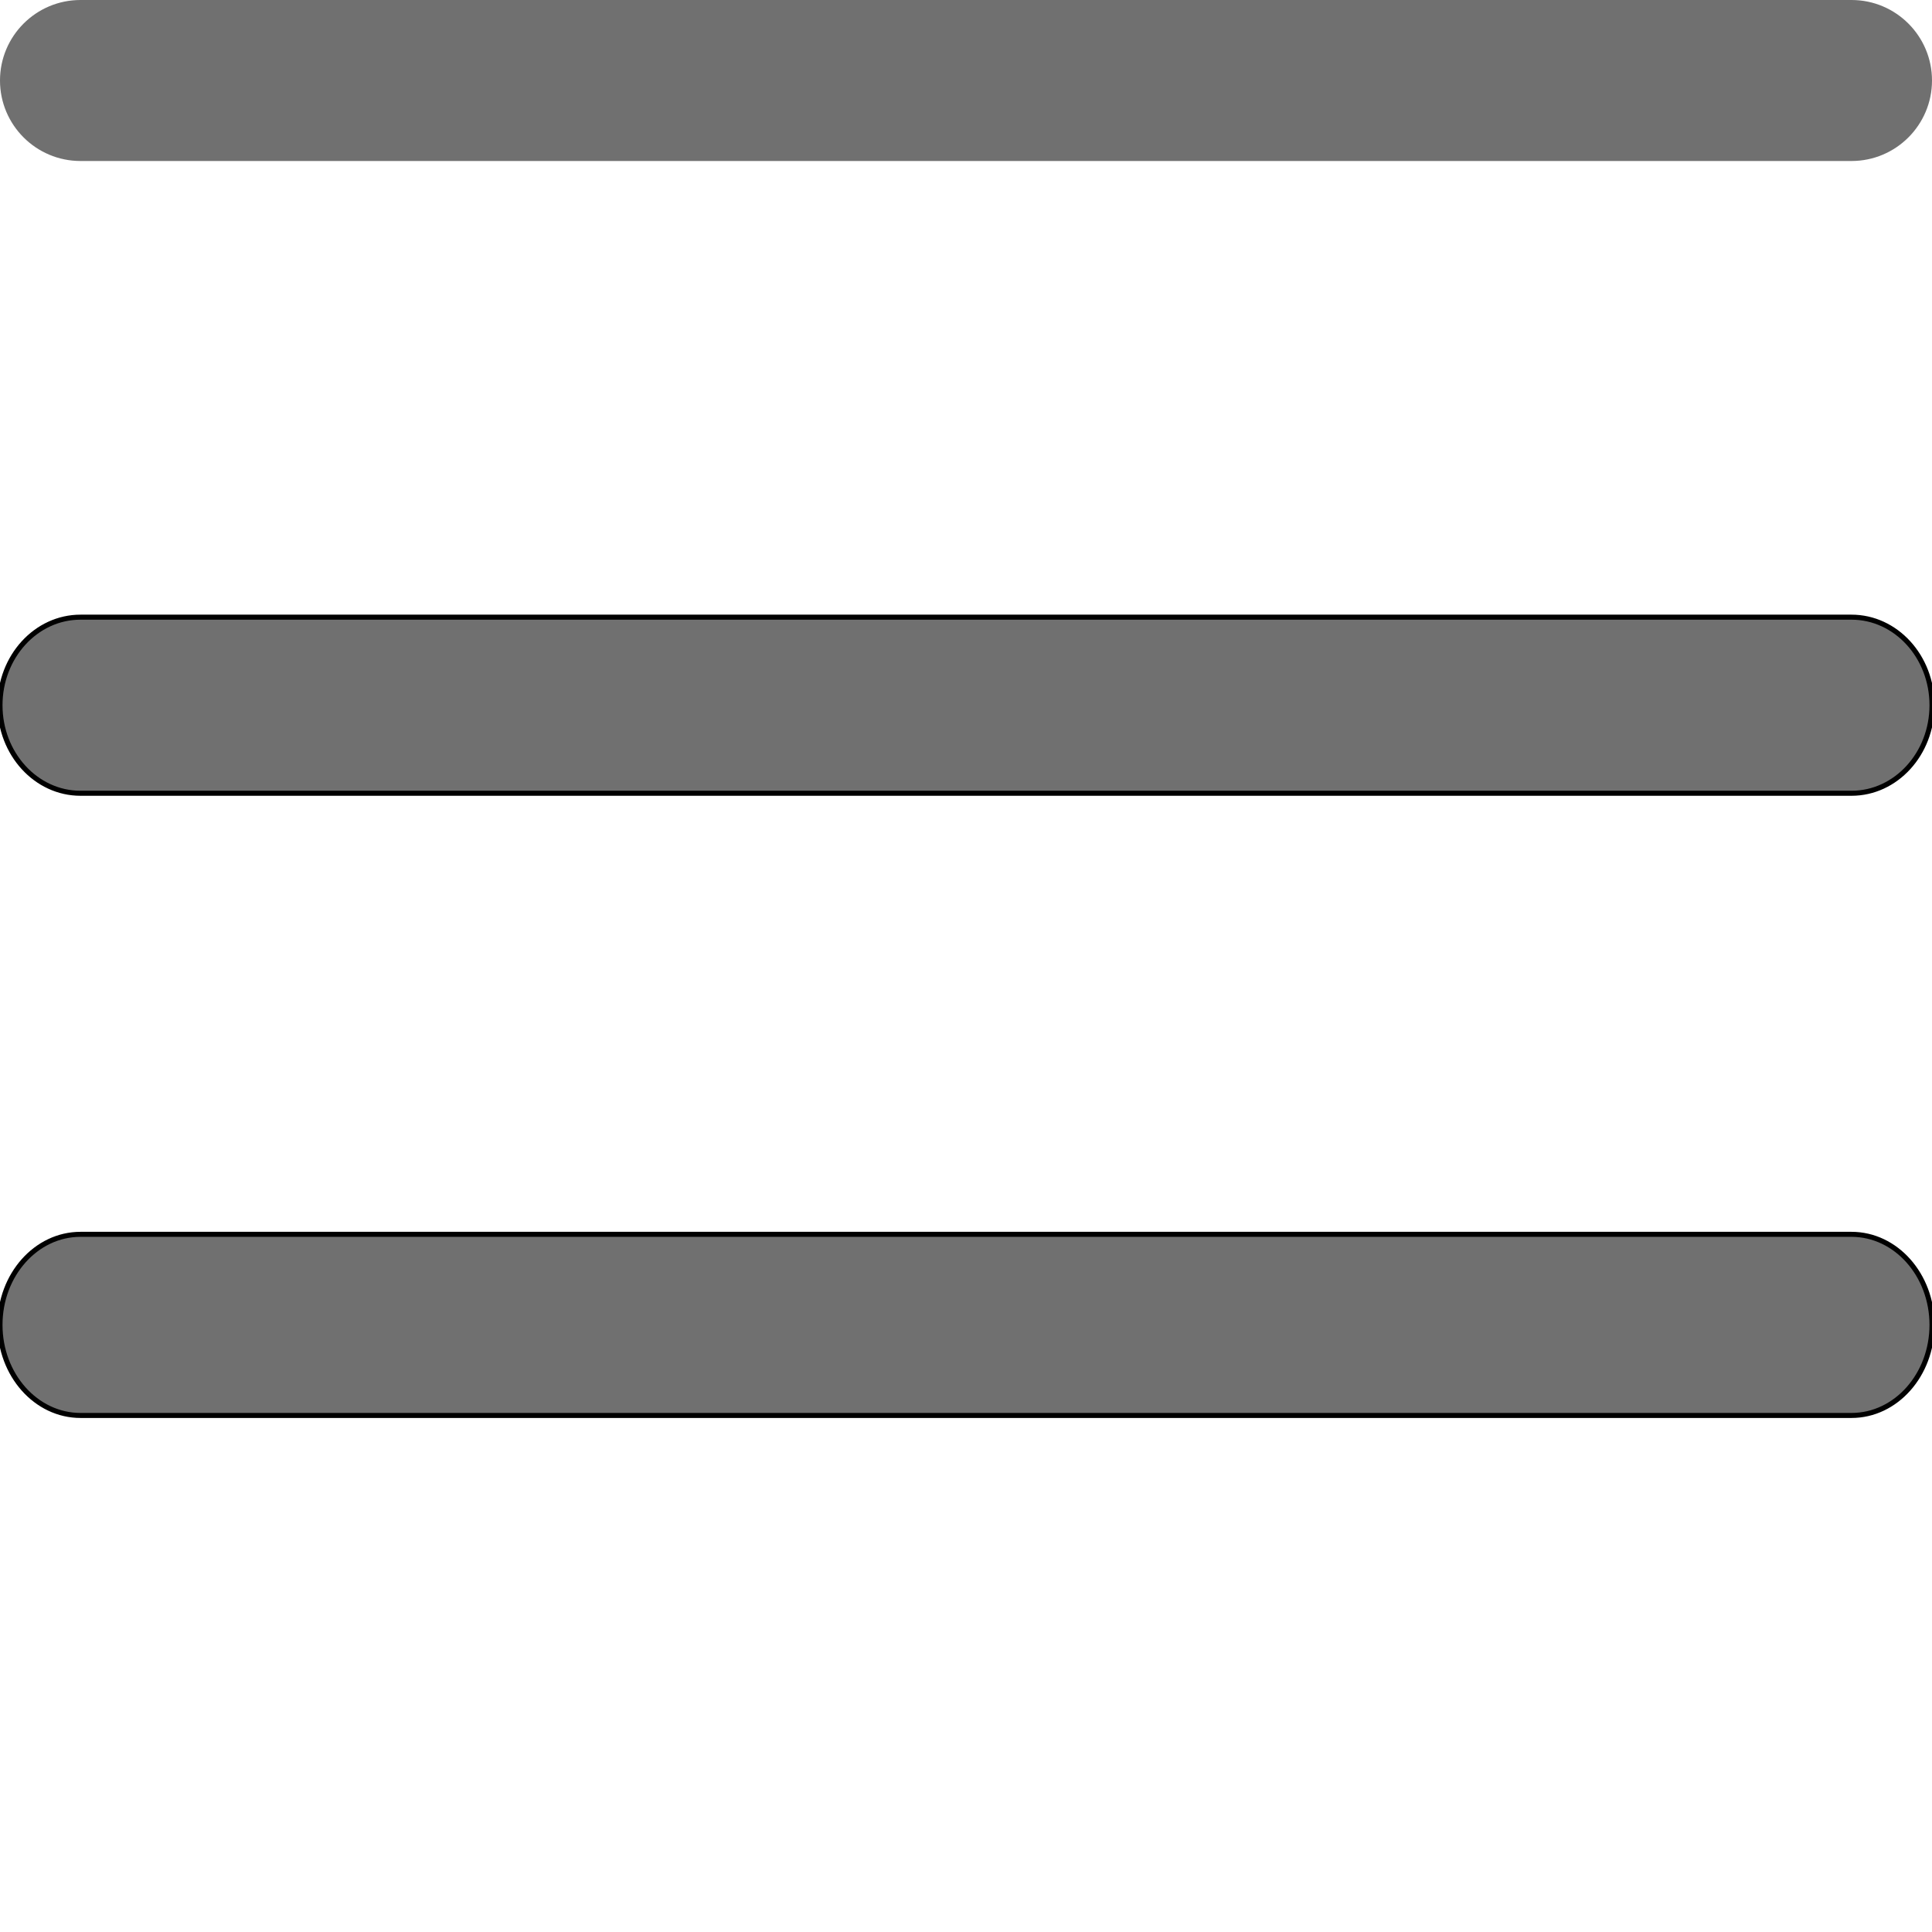<svg width="384" height="384" xmlns="http://www.w3.org/2000/svg">
 <g>
  <title>background</title>
  <rect x="-1" y="-1" width="802" height="602" id="canvas_background" fill="none"/>
 </g>

 <g>
  <title>Layer 1</title>
  <path stroke="null" d="m368,157.668l-352,0c-8.832,0 -16,-7.84 -16,-17.5s7.168,-17.5 16,-17.5l352,0c8.832,0 16,7.84 16,17.5s-7.168,17.5 -16,17.5zm0,0" id="svg_1" fill="#707070"/>
  <path d="m368,32l-352,0c-8.832,0 -16,-7.168 -16,-16s7.168,-16 16,-16l352,0c8.832,0 16,7.168 16,16s-7.168,16 -16,16zm0,0" id="svg_2" fill="#707070"/>
  <path stroke="null" d="m368,281.332l-352,0c-8.832,0 -16,-8.064 -16,-18s7.168,-18 16,-18l352,0c8.832,0 16,8.064 16,18s-7.168,18 -16,18zm0,0" id="svg_3" fill="#707070"/>
 </g>
</svg>